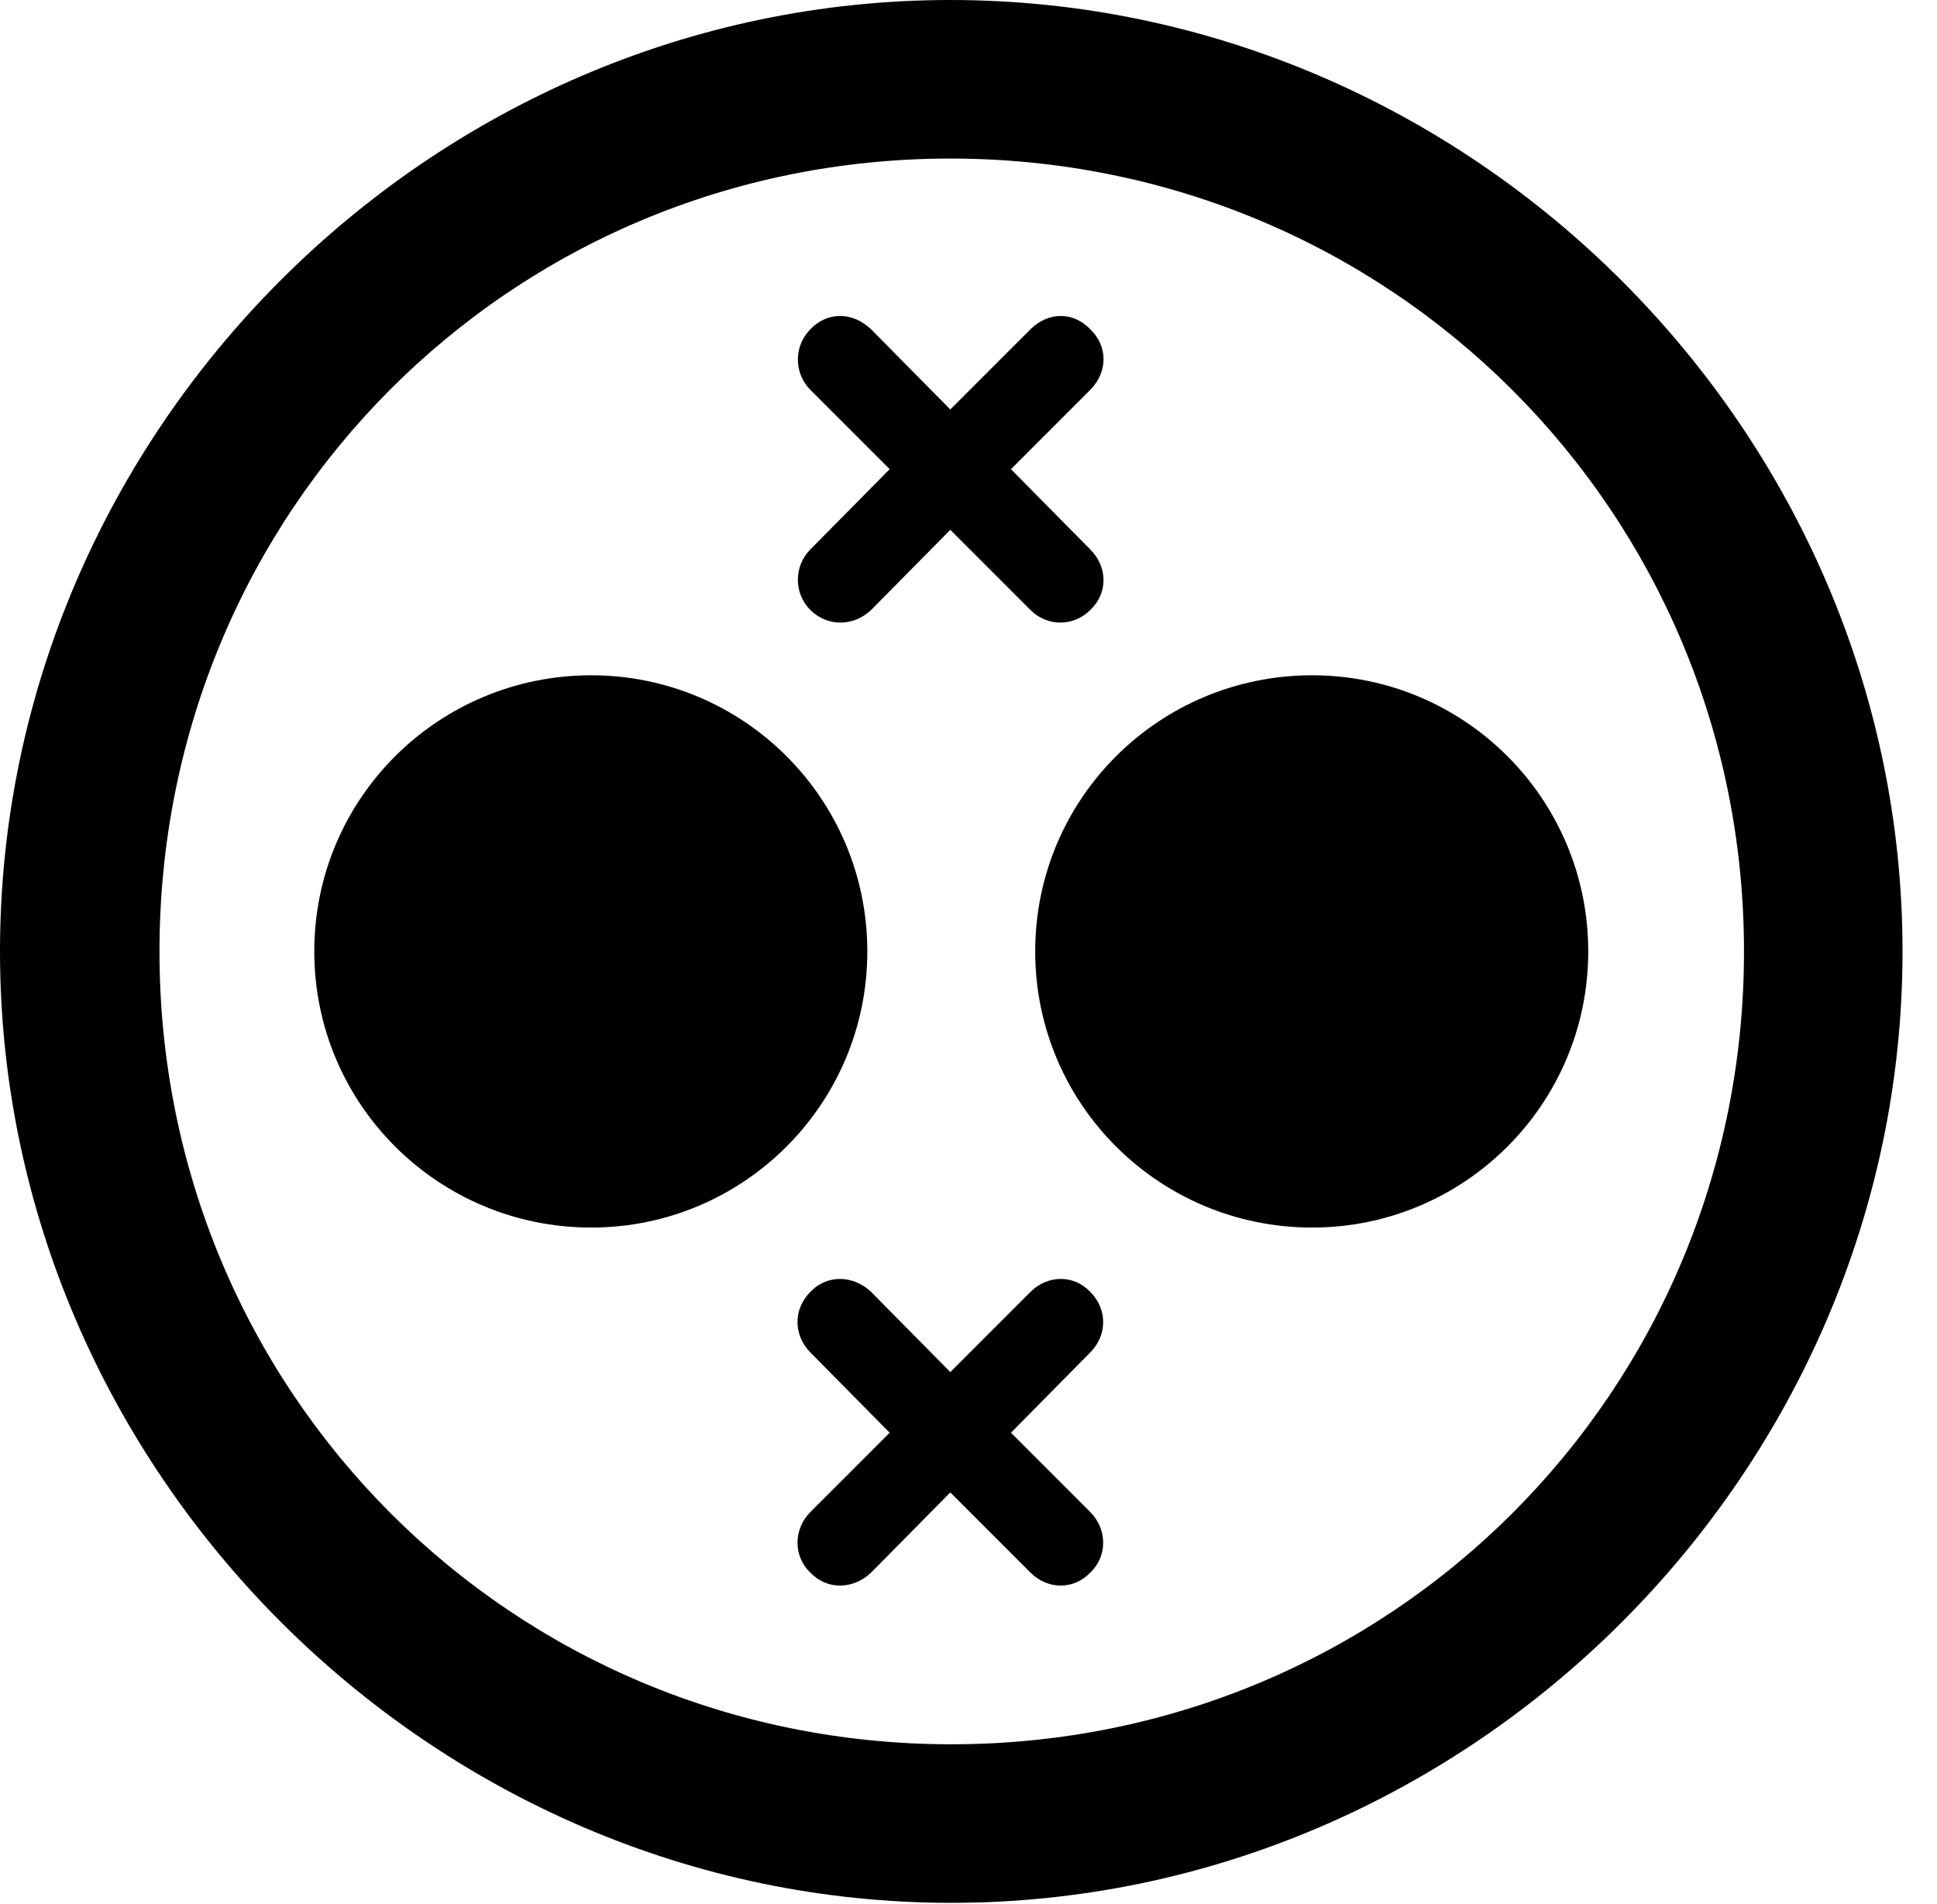 <svg version="1.1" xmlns="http://www.w3.org/2000/svg" xmlns:xlink="http://www.w3.org/1999/xlink" width="20.283" height="19.932" viewBox="0 0 20.283 19.932">
 <g>
  <rect height="19.932" opacity="0" width="20.283" x="0" y="0"/>
  <path d="M9.961 19.922C15.41 19.922 19.922 15.4 19.922 9.961C19.922 4.512 15.4 0 9.951 0C4.512 0 0 4.512 0 9.961C0 15.4 4.521 19.922 9.961 19.922ZM9.961 18.262C5.352 18.262 1.67 14.57 1.67 9.961C1.67 5.352 5.342 1.66 9.951 1.66C14.56 1.66 18.262 5.352 18.262 9.961C18.262 14.57 14.57 18.262 9.961 18.262Z" fill="currentColor"/>
  <path d="M6.191 12.852C7.783 12.852 9.082 11.562 9.082 9.961C9.082 8.359 7.783 7.07 6.191 7.07C4.59 7.07 3.291 8.359 3.291 9.961C3.291 11.562 4.59 12.852 6.191 12.852ZM13.74 12.852C15.332 12.852 16.631 11.562 16.631 9.961C16.631 8.359 15.332 7.07 13.74 7.07C12.139 7.07 10.84 8.359 10.84 9.961C10.84 11.562 12.139 12.852 13.74 12.852ZM8.486 6.387C8.662 6.562 8.936 6.562 9.121 6.387L9.951 5.547L10.791 6.387C10.967 6.562 11.24 6.562 11.416 6.387C11.602 6.211 11.602 5.938 11.416 5.752L10.586 4.912L11.416 4.082C11.602 3.896 11.602 3.623 11.416 3.447C11.24 3.262 10.977 3.262 10.791 3.447L9.951 4.287L9.121 3.447C8.926 3.262 8.662 3.262 8.486 3.447C8.311 3.623 8.311 3.906 8.486 4.082L9.316 4.912L8.486 5.752C8.311 5.928 8.311 6.211 8.486 6.387ZM8.486 16.465C8.662 16.65 8.936 16.641 9.121 16.465L9.951 15.625L10.791 16.465C10.967 16.641 11.24 16.65 11.416 16.465C11.602 16.289 11.592 16.006 11.416 15.83L10.586 15L11.416 14.16C11.592 13.984 11.602 13.711 11.416 13.525C11.24 13.34 10.967 13.35 10.791 13.525L9.951 14.365L9.121 13.525C8.936 13.35 8.662 13.34 8.486 13.525C8.301 13.711 8.311 13.984 8.486 14.16L9.316 15L8.486 15.83C8.311 16.006 8.301 16.289 8.486 16.465Z" fill="currentColor"/>
 </g>
</svg>
